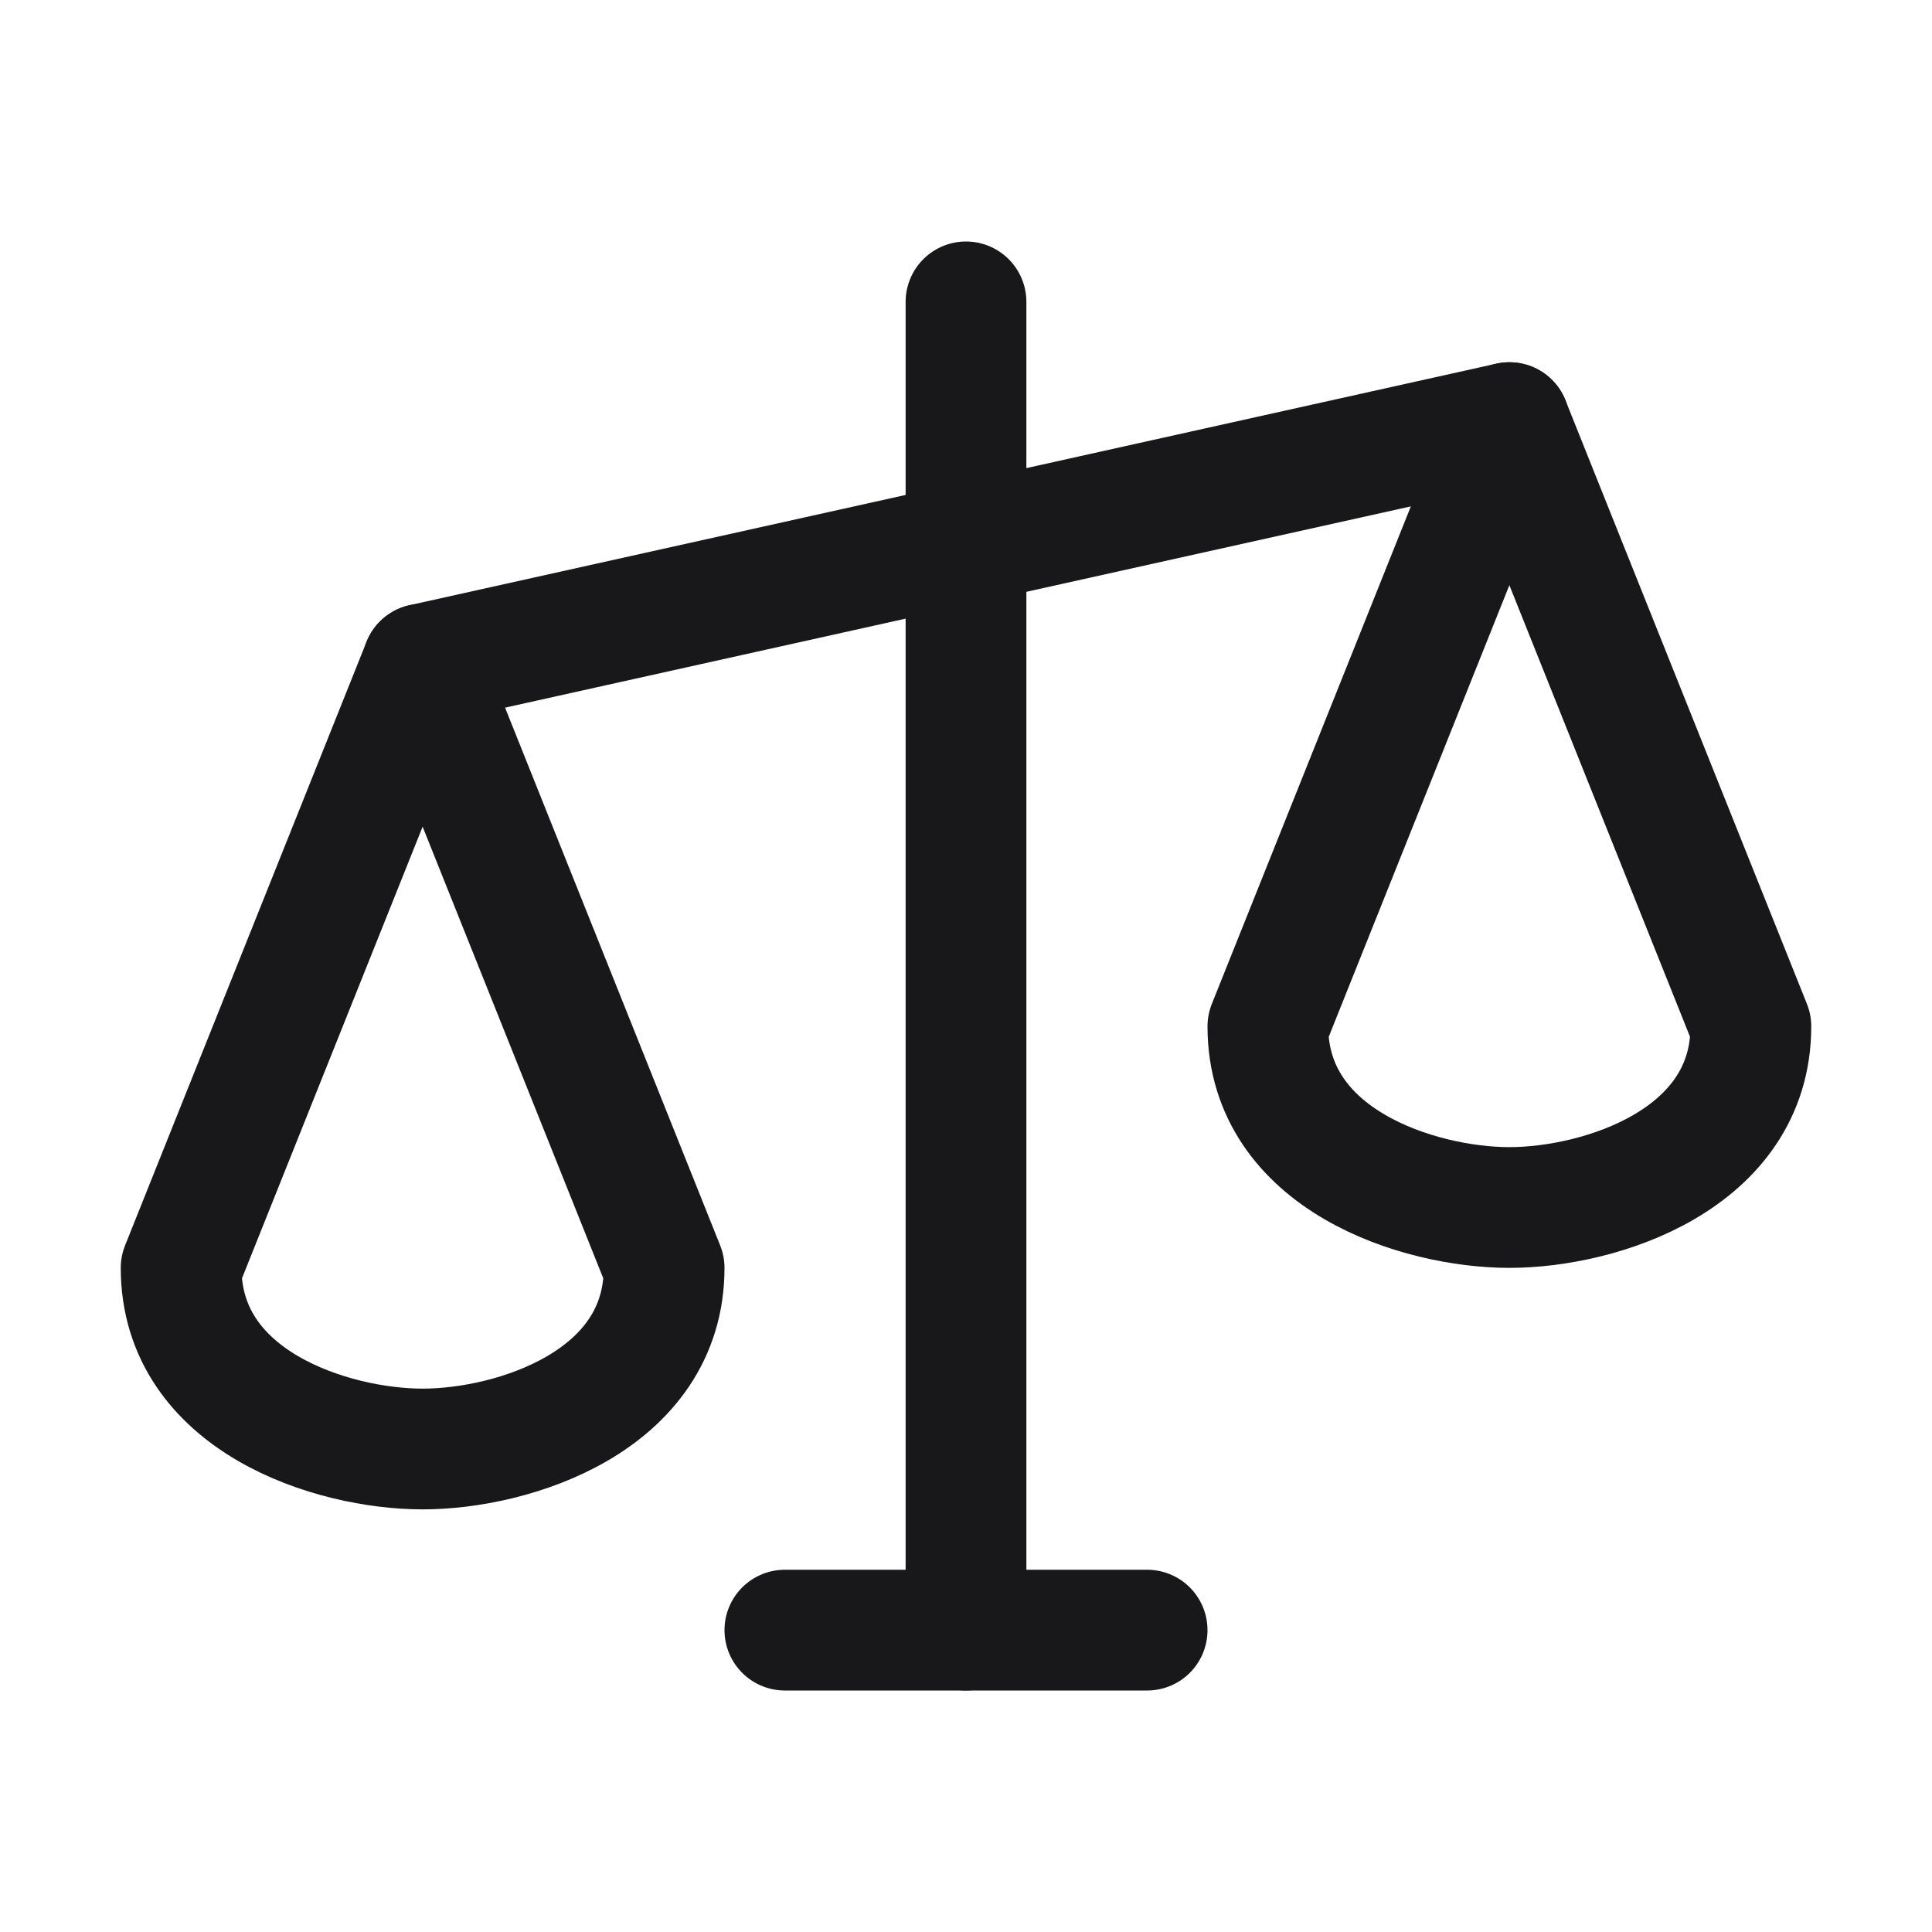 <svg width="24" height="24" viewBox="0 0 24 24" fill="none" xmlns="http://www.w3.org/2000/svg">
<path d="M12 3.75V20.25" stroke="#18181B" stroke-width="1.5" stroke-linecap="round" stroke-linejoin="round"/>
<path d="M9.75 20.25H14.25" stroke="#18181B" stroke-width="1.5" stroke-linecap="round" stroke-linejoin="round"/>
<path d="M5.25 8.25L18.75 5.25" stroke="#18181B" stroke-width="1.5" stroke-linecap="round" stroke-linejoin="round"/>
<path d="M2.25 15.75C2.25 17.407 4.125 18 5.25 18C6.375 18 8.25 17.407 8.25 15.75L5.25 8.25L2.25 15.75Z" stroke="#18181B" stroke-width="1.5" stroke-linecap="round" stroke-linejoin="round"/>
<path d="M15.75 12.75C15.75 14.407 17.625 15 18.75 15C19.875 15 21.75 14.407 21.75 12.75L18.75 5.25L15.75 12.75Z" stroke="#18181B" stroke-width="1.5" stroke-linecap="round" stroke-linejoin="round"/>
</svg>
